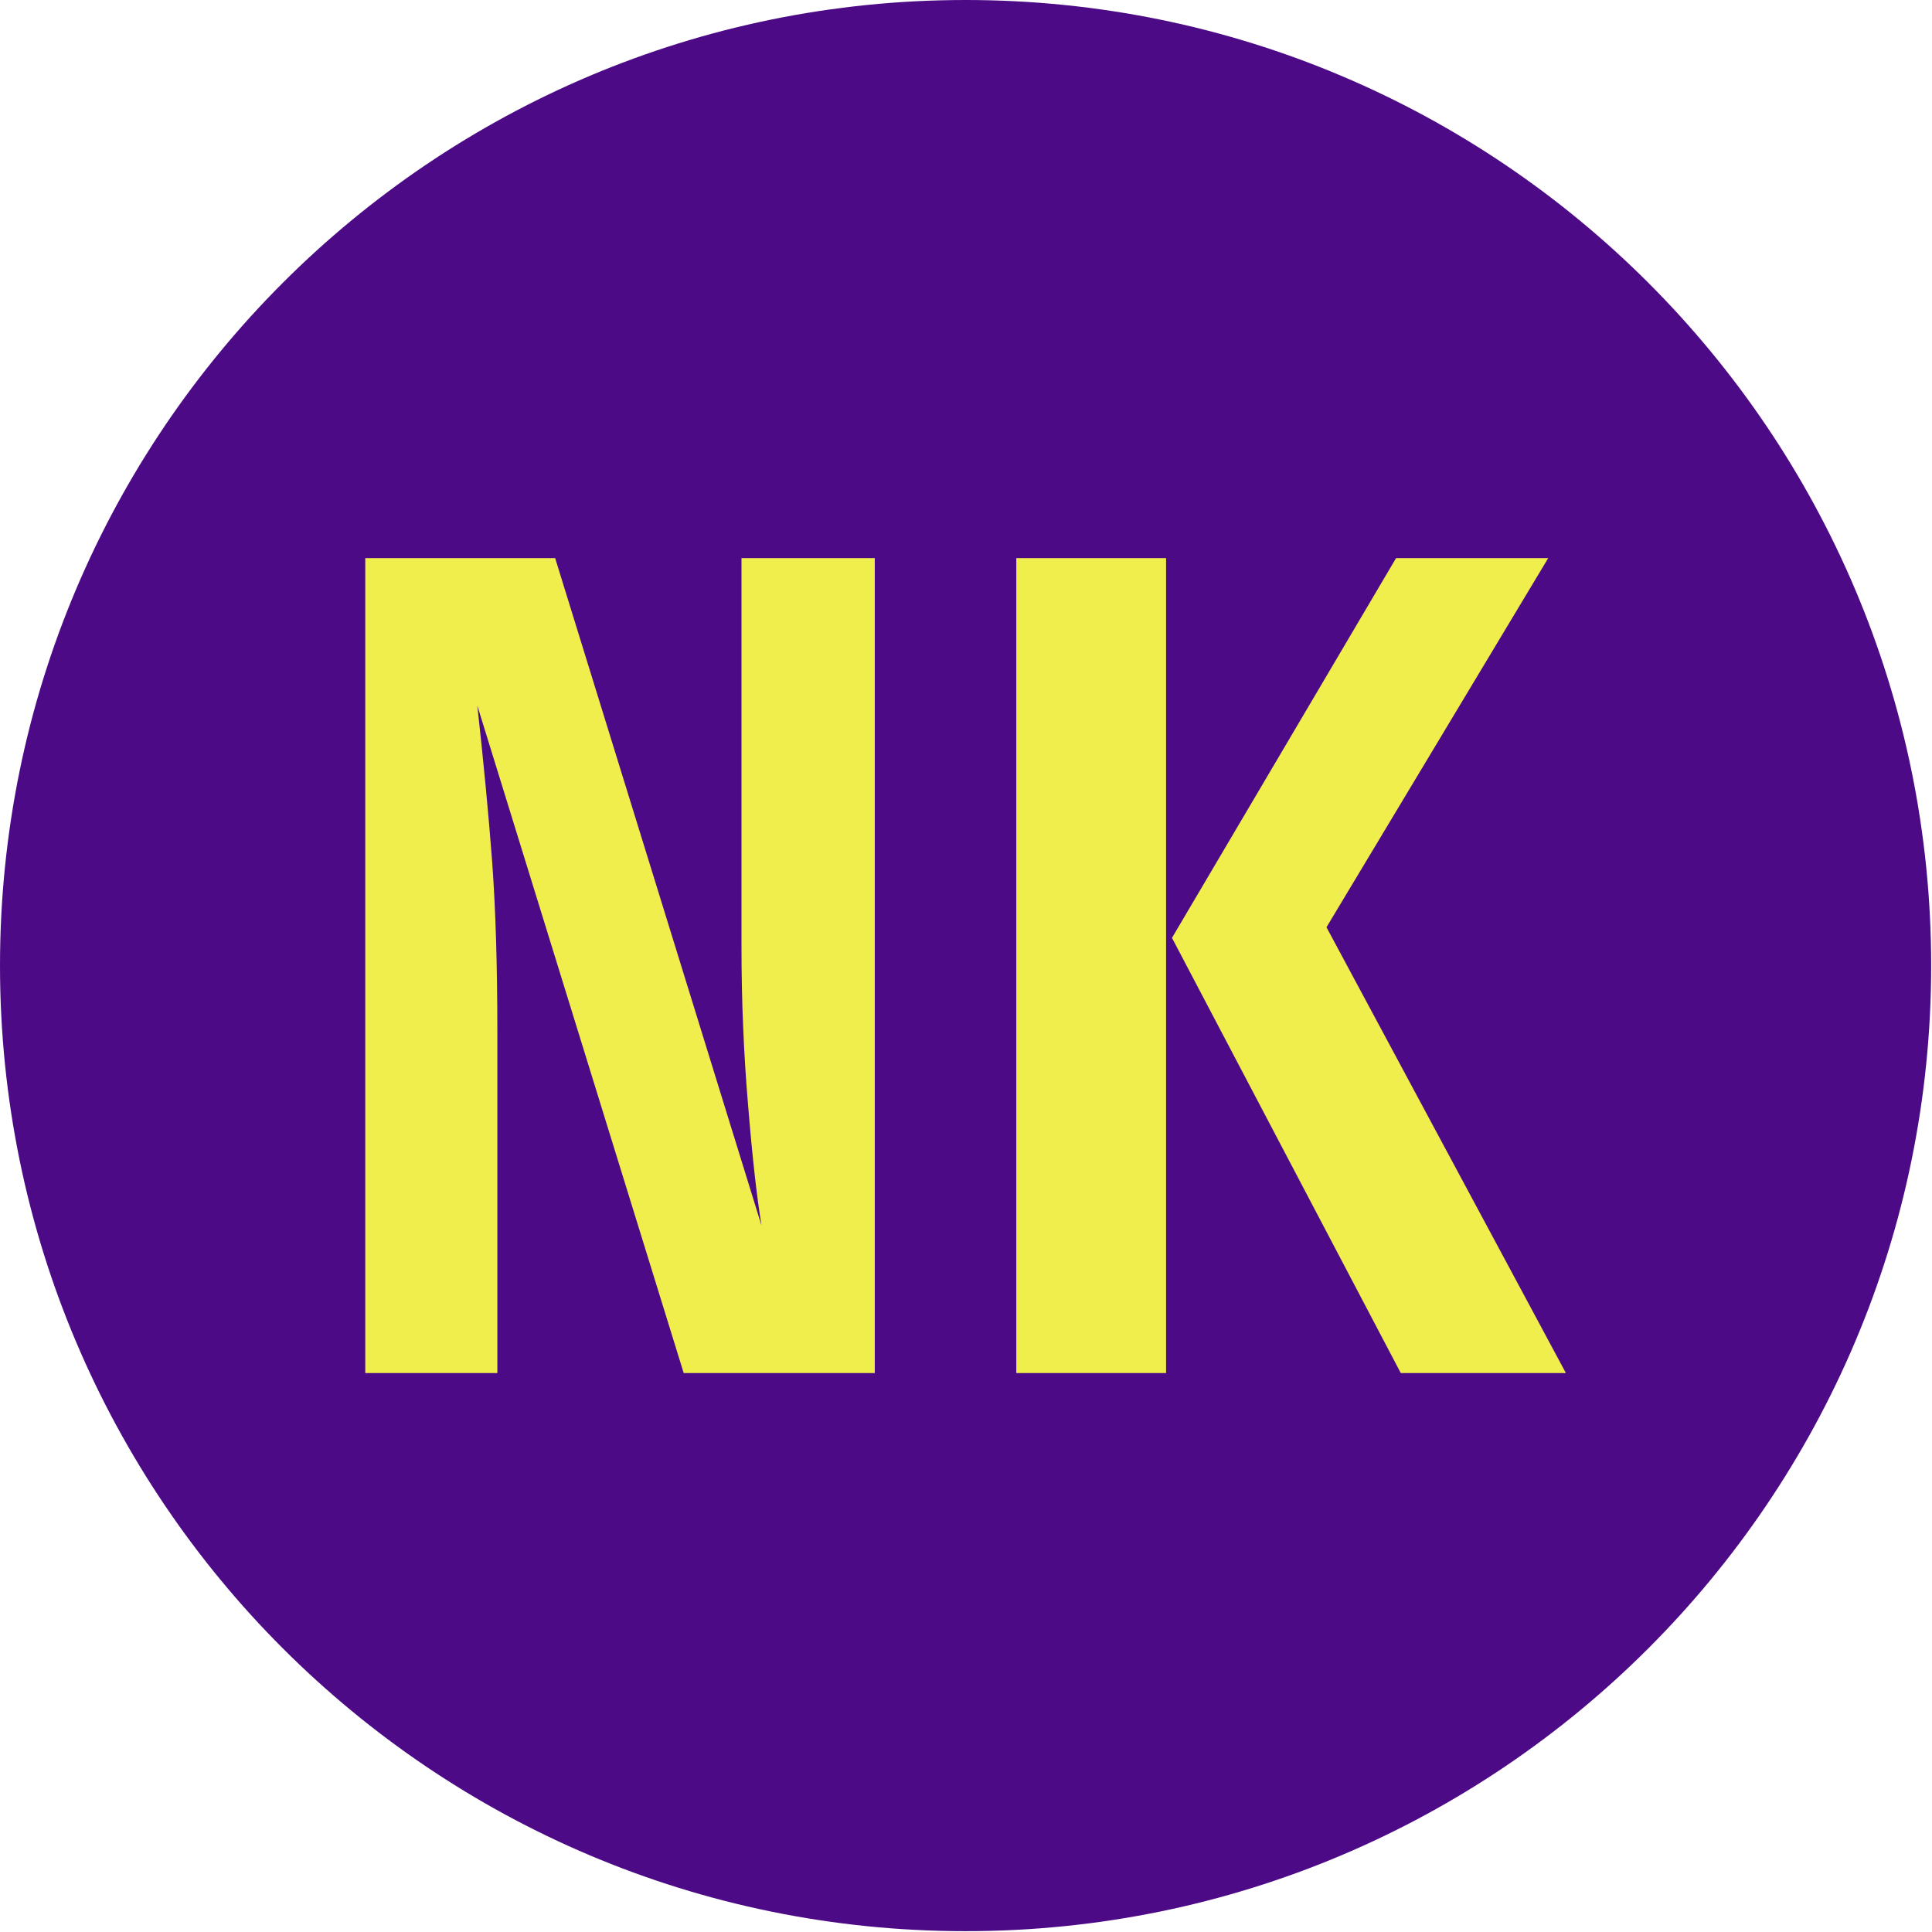 <svg xmlns="http://www.w3.org/2000/svg" version="1.1" xmlns:xlink="http://www.w3.org/1999/xlink" xmlns:svgjs="http://svgjs.dev/svgjs" width="1500" height="1500" viewBox="0 0 1500 1500"><g transform="matrix(1,0,0,1,-0.324,-0.324)"><svg viewBox="0 0 343 343" data-background-color="#ffffff" preserveAspectRatio="xMidYMid meet" height="1500" width="1500" xmlns="http://www.w3.org/2000/svg" xmlns:xlink="http://www.w3.org/1999/xlink"><g id="tight-bounds" transform="matrix(1,0,0,1,0.074,0.074)"><svg viewBox="0 0 342.852 342.852" height="342.852" width="342.852"><g><svg></svg></g><g><svg viewBox="0 0 342.852 342.852" height="342.852" width="342.852"><g><path d="M0 171.426c0-94.676 76.75-171.426 171.426-171.426 94.676 0 171.426 76.75 171.426 171.426 0 94.676-76.75 171.426-171.426 171.426-94.676 0-171.426-76.75-171.426-171.426zM171.426 329.803c87.47 0 158.378-70.908 158.377-158.377 0-87.47-70.908-158.378-158.377-158.378-87.47 0-158.378 70.908-158.378 158.378 0 87.47 70.908 158.378 158.378 158.377z" data-fill-palette-color="tertiary" fill="#4d0a86" stroke="transparent"></path><ellipse rx="164.569" ry="164.569" cx="171.426" cy="171.426" fill="#4d0a86" stroke="transparent" stroke-width="0" fill-opacity="1" data-fill-palette-color="tertiary"></ellipse></g><g transform="matrix(1,0,0,1,64.847,99.082)"><svg viewBox="0 0 213.158 144.688" height="144.688" width="213.158"><g><svg viewBox="0 0 213.158 144.688" height="144.688" width="213.158"><g><svg viewBox="0 0 213.158 144.688" height="144.688" width="213.158"><g id="textblocktransform"><svg viewBox="0 0 213.158 144.688" height="144.688" width="213.158" id="textblock"><g><svg viewBox="0 0 213.158 144.688" height="144.688" width="213.158"><g transform="matrix(1,0,0,1,0,0)"><svg width="213.158" viewBox="3 -34.55 50.9 34.55" height="144.688" data-palette-color="#f0ee4d"><path d="M24.6-34.55L24.6 0 16.5 0 7.75-28.3Q8.15-24.7 8.38-21.68 8.6-18.65 8.6-14.5L8.6-14.5 8.6 0 3 0 3-34.55 11.05-34.55 19.8-6.25Q19.5-8.05 19.23-11.35 18.95-14.65 18.95-18.05L18.95-18.05 18.95-34.55 24.6-34.55ZM30.6-34.55L36.95-34.55 36.95 0 30.6 0 30.6-34.55ZM46.7-34.55L53.15-34.55 43.75-18.9 53.9 0 46.9 0 37.2-18.45 46.7-34.55Z" opacity="1" transform="matrix(1,0,0,1,0,0)" fill="#f0ee4d" class="wordmark-text-0" data-fill-palette-color="quaternary" id="text-0"></path></svg></g></svg></g></svg></g></svg></g><g></g></svg></g></svg></g></svg></g><defs></defs></svg><rect width="342.852" height="342.852" fill="none" stroke="none" visibility="hidden"></rect></g></svg></g></svg>